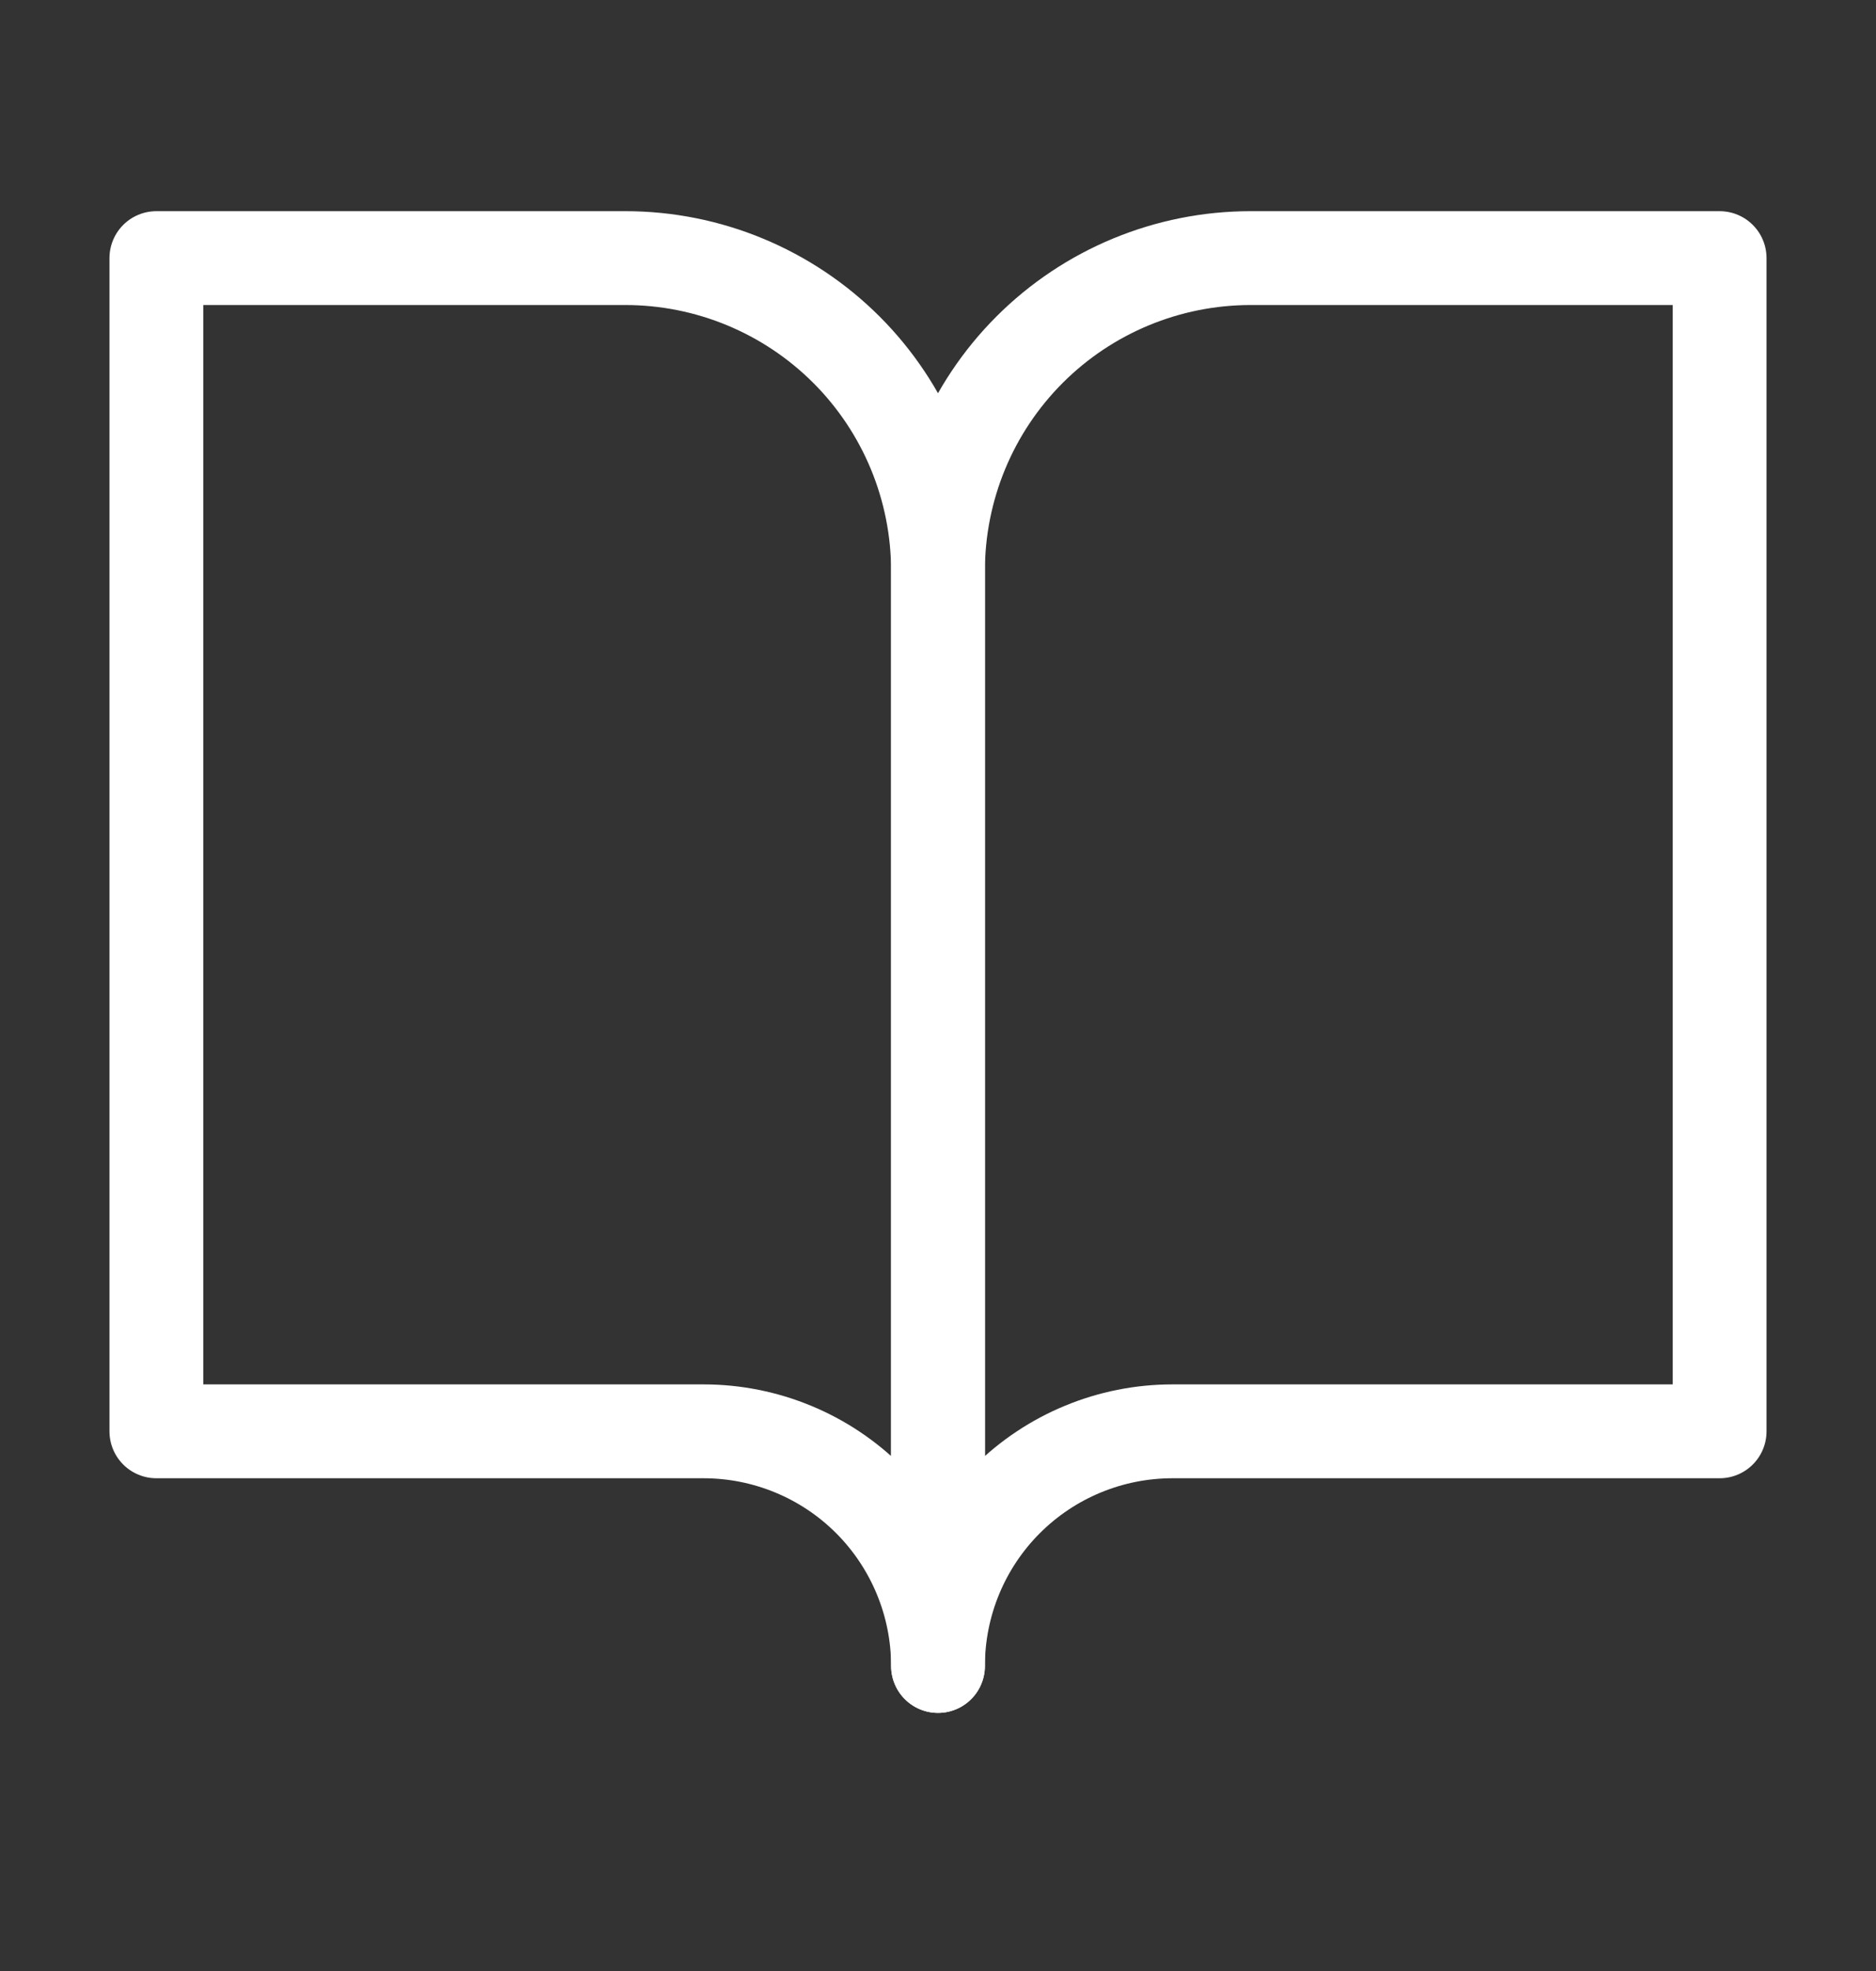 <svg width="20" height="21" viewBox="0 0 20 21" fill="none" xmlns="http://www.w3.org/2000/svg">
<rect x="0" y="0" width="20" height="21" fill="#333333" stroke="none"/>
<path d="M1.667 2.75H6.667C7.551 2.75 8.398 3.101 9.024 3.726C9.649 4.351 10 5.199 10 6.083V17.75C10 17.087 9.736 16.451 9.268 15.982C8.799 15.513 8.163 15.25 7.5 15.25H1.667V2.75Z" stroke="white" stroke-linecap="round" stroke-linejoin="round"/>
<path d="M18.333 2.75H13.333C12.449 2.75 11.601 3.101 10.976 3.726C10.351 4.351 10 5.199 10 6.083V17.75C10 17.087 10.263 16.451 10.732 15.982C11.201 15.513 11.837 15.25 12.5 15.25H18.333V2.75Z" stroke="white" stroke-linecap="round" stroke-linejoin="round"/>
</svg>

